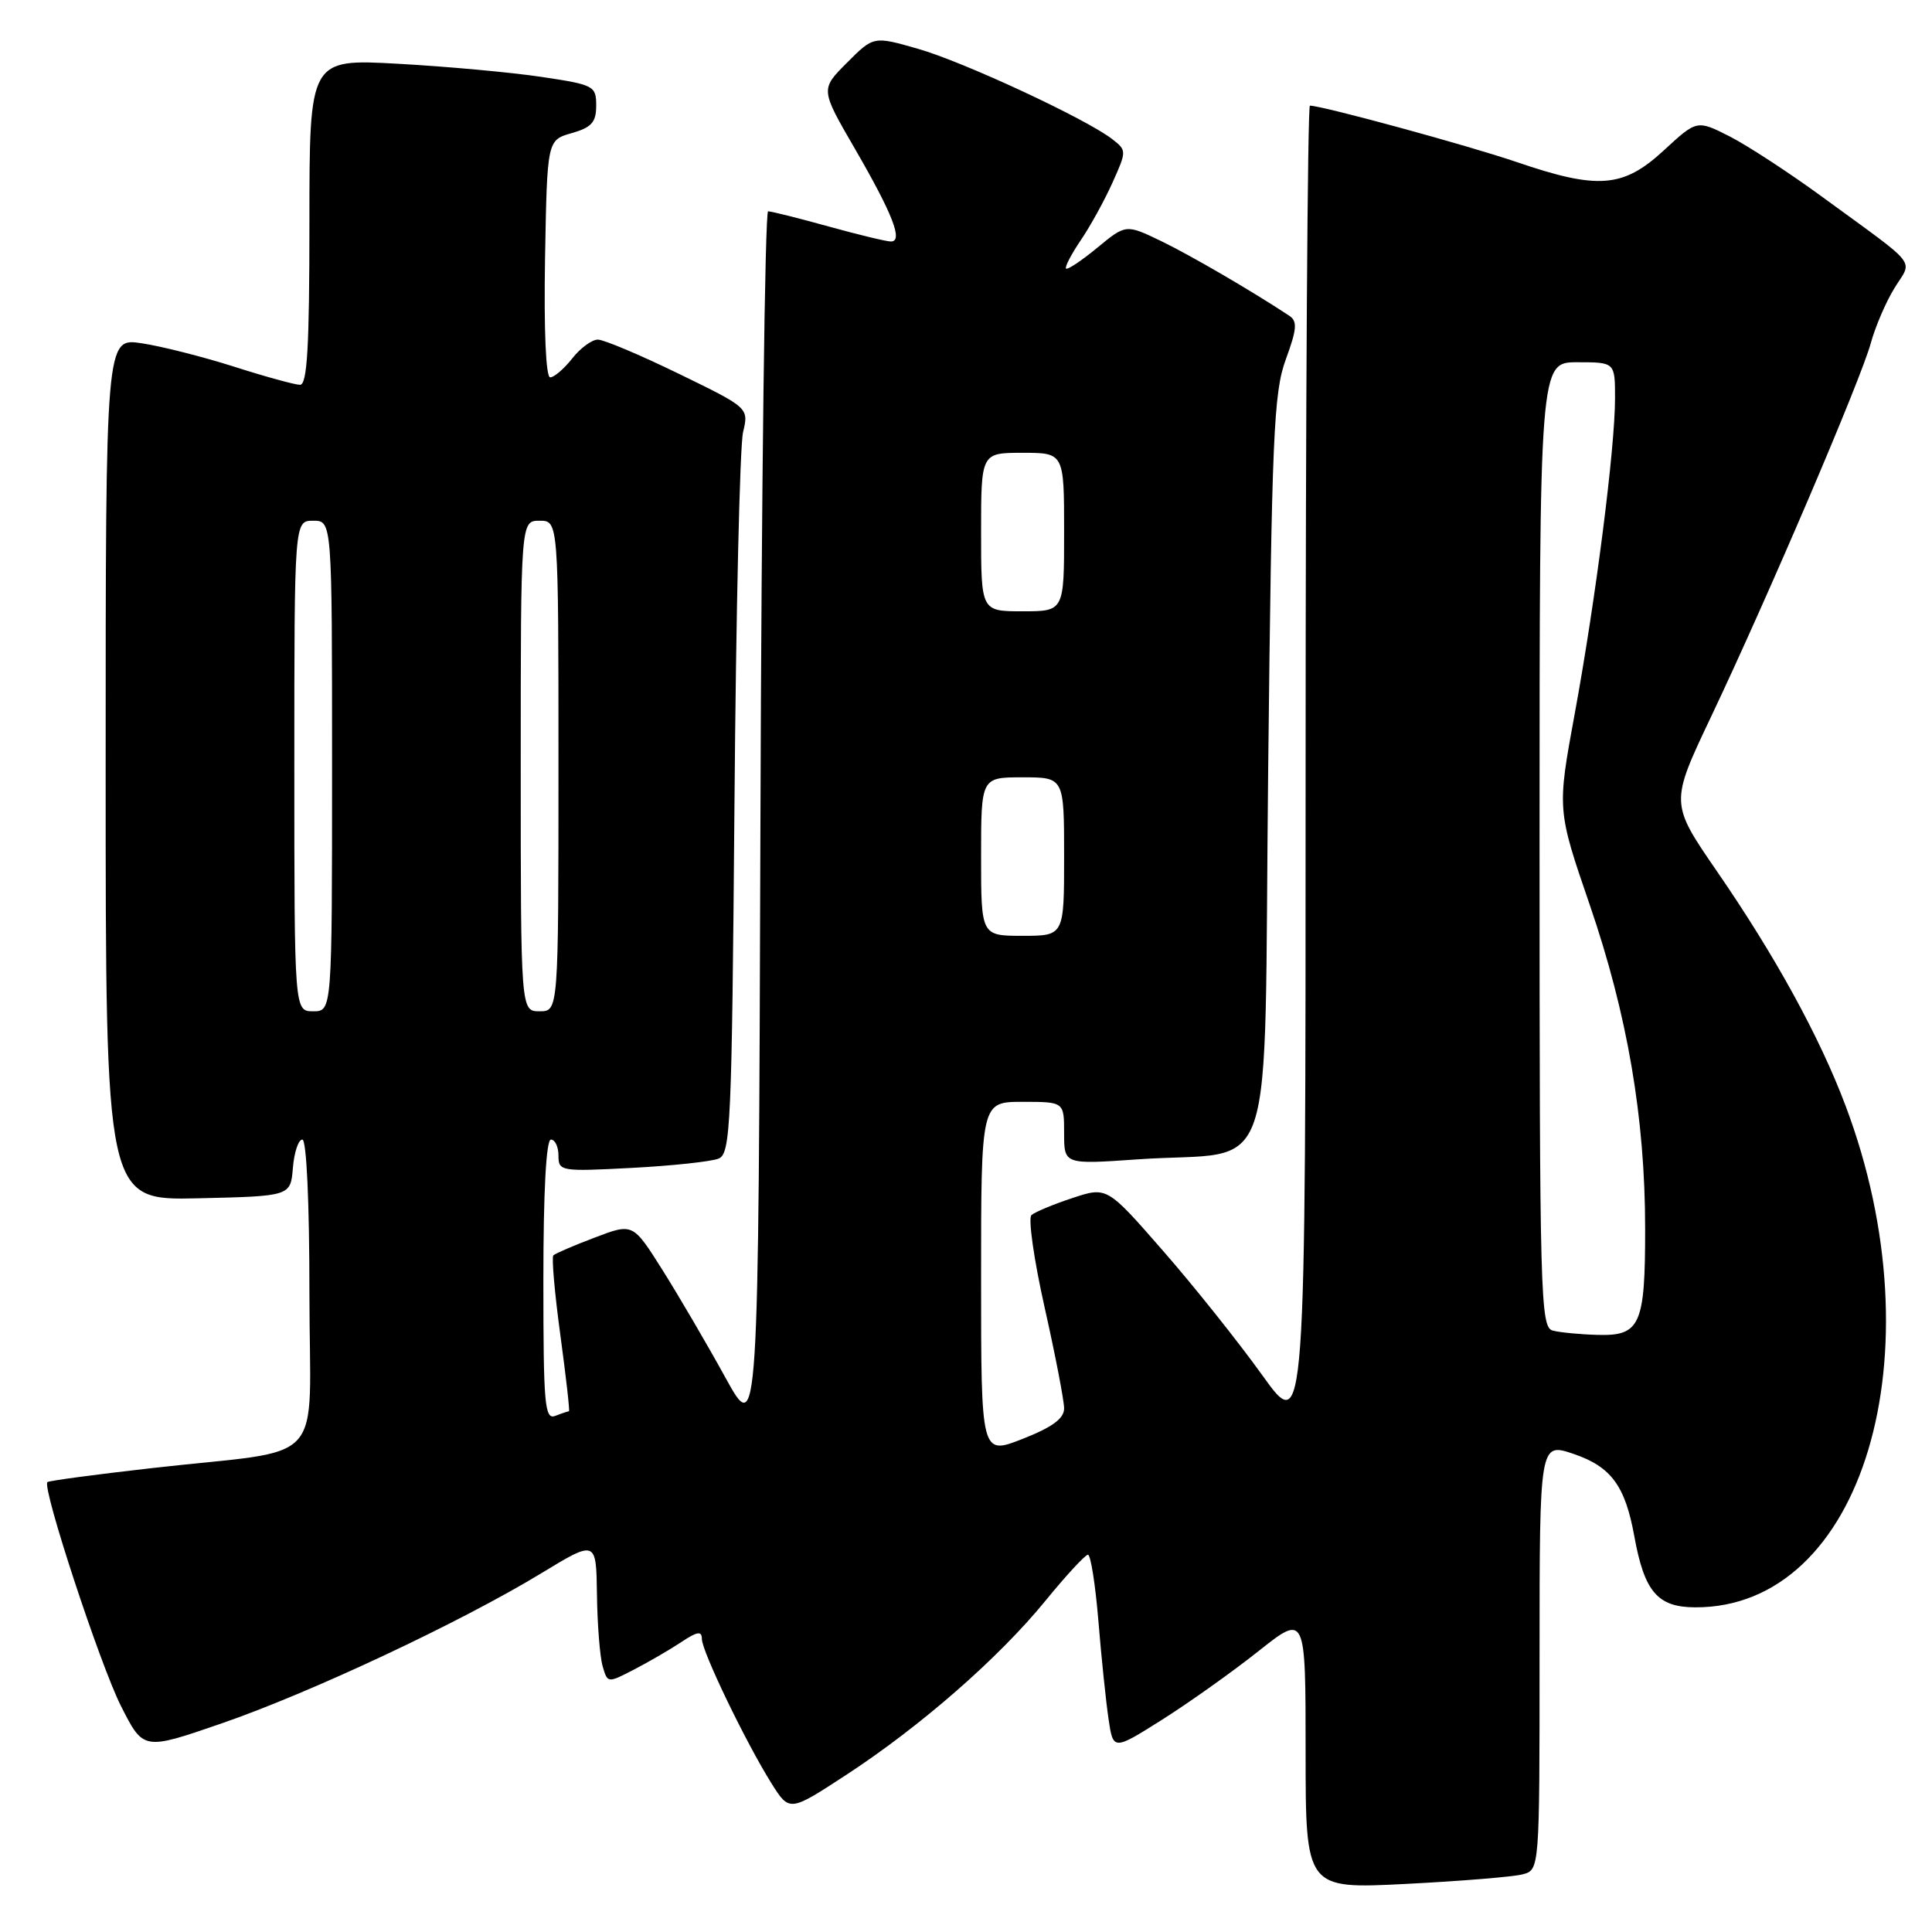 <?xml version="1.0" encoding="UTF-8" standalone="no"?>
<!DOCTYPE svg PUBLIC "-//W3C//DTD SVG 1.1//EN" "http://www.w3.org/Graphics/SVG/1.1/DTD/svg11.dtd" >
<svg xmlns="http://www.w3.org/2000/svg" xmlns:xlink="http://www.w3.org/1999/xlink" version="1.1" viewBox="0 0 256 256">
 <g >
 <path fill="currentColor"
d=" M 201.75 248.36 C 204.00 247.77 204.00 247.77 204.00 219.44 C 204.00 191.12 204.00 191.12 208.53 192.66 C 213.48 194.35 215.34 196.88 216.55 203.53 C 217.88 210.91 219.63 212.96 224.60 212.98 C 246.83 213.09 256.94 179.38 244.54 146.50 C 241.10 137.37 235.23 126.67 227.51 115.46 C 221.29 106.42 221.29 106.42 226.73 94.96 C 234.26 79.10 246.56 50.33 247.88 45.50 C 248.48 43.30 249.90 39.99 251.04 38.15 C 253.42 34.27 254.49 35.61 241.50 26.12 C 237.10 22.90 231.55 19.28 229.18 18.07 C 224.85 15.88 224.85 15.88 220.45 19.94 C 215.07 24.90 211.75 25.16 200.93 21.46 C 194.48 19.26 175.19 14.00 173.57 14.00 C 173.26 14.00 173.00 53.65 173.00 102.11 C 173.00 190.23 173.00 190.23 167.25 182.21 C 164.09 177.81 158.17 170.38 154.09 165.72 C 146.68 157.23 146.68 157.23 142.09 158.75 C 139.57 159.58 137.13 160.60 136.67 161.01 C 136.22 161.42 137.00 166.93 138.42 173.25 C 139.84 179.57 141.00 185.59 141.00 186.62 C 141.00 187.97 139.44 189.11 135.50 190.66 C 130.00 192.82 130.00 192.82 130.00 169.41 C 130.00 146.00 130.00 146.00 135.50 146.00 C 141.00 146.00 141.00 146.00 141.00 150.15 C 141.00 154.30 141.00 154.30 150.75 153.62 C 169.52 152.31 167.42 158.58 168.04 101.96 C 168.52 57.70 168.77 51.99 170.38 47.61 C 171.85 43.60 171.93 42.57 170.84 41.84 C 165.86 38.55 157.79 33.85 153.85 31.94 C 149.19 29.70 149.19 29.70 145.40 32.82 C 143.32 34.54 141.45 35.78 141.26 35.59 C 141.06 35.39 141.94 33.71 143.20 31.84 C 144.47 29.98 146.36 26.54 147.41 24.20 C 149.29 20.02 149.29 19.93 147.41 18.46 C 143.99 15.78 127.64 8.17 121.62 6.46 C 115.75 4.78 115.75 4.78 112.23 8.31 C 108.71 11.83 108.71 11.83 113.25 19.66 C 118.29 28.36 119.71 32.00 118.05 32.00 C 117.46 32.00 113.73 31.10 109.76 30.00 C 105.79 28.90 102.20 28.00 101.78 28.00 C 101.36 28.00 100.90 64.56 100.76 109.25 C 100.50 190.50 100.50 190.50 96.10 182.50 C 93.68 178.10 89.93 171.70 87.78 168.28 C 83.86 162.06 83.86 162.06 78.82 163.98 C 76.04 165.03 73.57 166.10 73.32 166.34 C 73.08 166.59 73.49 171.34 74.25 176.90 C 75.00 182.45 75.52 187.00 75.39 187.00 C 75.27 187.00 74.45 187.27 73.58 187.61 C 72.17 188.15 72.00 186.16 72.00 169.61 C 72.00 157.87 72.37 151.00 73.00 151.00 C 73.55 151.00 74.00 151.96 74.00 153.13 C 74.00 155.20 74.30 155.25 83.75 154.75 C 89.11 154.47 94.27 153.91 95.22 153.52 C 96.81 152.86 96.97 149.17 97.32 106.65 C 97.52 81.27 98.03 59.05 98.46 57.27 C 99.22 54.04 99.22 54.04 89.93 49.52 C 84.82 47.03 80.00 45.00 79.22 45.00 C 78.43 45.00 76.90 46.12 75.82 47.50 C 74.74 48.87 73.43 50.00 72.90 50.00 C 72.33 50.00 72.06 43.77 72.22 34.29 C 72.50 18.57 72.50 18.57 75.75 17.64 C 78.39 16.89 79.00 16.20 79.00 13.99 C 79.00 11.38 78.71 11.23 71.75 10.19 C 67.76 9.59 59.21 8.81 52.75 8.45 C 41.00 7.80 41.00 7.80 41.00 29.40 C 41.00 46.02 40.71 51.00 39.75 50.99 C 39.06 50.98 35.12 49.90 31.00 48.58 C 26.88 47.27 21.36 45.87 18.75 45.48 C 14.00 44.77 14.00 44.77 14.00 101.92 C 14.00 159.06 14.00 159.06 26.25 158.78 C 38.50 158.50 38.50 158.50 38.81 154.75 C 38.98 152.69 39.54 151.00 40.06 151.00 C 40.62 151.00 41.00 159.34 41.00 171.41 C 41.00 194.91 43.79 191.84 20.05 194.54 C 12.65 195.38 6.45 196.21 6.28 196.39 C 5.55 197.12 13.26 220.58 16.03 226.06 C 19.00 231.93 19.00 231.93 29.25 228.40 C 41.05 224.34 60.95 215.00 71.65 208.51 C 79.00 204.04 79.00 204.04 79.10 211.27 C 79.15 215.25 79.49 219.52 79.85 220.77 C 80.50 223.04 80.51 223.04 84.00 221.23 C 85.92 220.24 88.74 218.60 90.25 217.60 C 92.39 216.17 93.00 216.08 93.00 217.16 C 93.00 218.80 98.81 230.85 102.22 236.30 C 104.61 240.09 104.61 240.09 112.10 235.20 C 121.95 228.77 132.31 219.72 138.50 212.14 C 141.25 208.77 143.80 206.01 144.16 206.01 C 144.52 206.00 145.14 209.94 145.54 214.75 C 145.93 219.56 146.54 225.40 146.88 227.73 C 147.50 231.96 147.50 231.96 154.00 227.86 C 157.57 225.60 163.31 221.52 166.75 218.79 C 173.00 213.83 173.00 213.83 173.00 232.07 C 173.00 250.30 173.00 250.30 186.25 249.63 C 193.54 249.26 200.51 248.69 201.75 248.36 Z  M 205.75 176.31 C 204.11 175.88 204.00 171.97 204.00 111.93 C 204.00 48.00 204.00 48.00 209.00 48.00 C 214.00 48.00 214.00 48.00 214.00 52.78 C 214.00 59.40 211.45 79.37 208.66 94.57 C 206.32 107.29 206.32 107.29 210.65 119.90 C 215.64 134.44 217.99 148.14 217.99 162.82 C 218.00 175.56 217.34 177.04 211.71 176.88 C 209.40 176.82 206.71 176.56 205.75 176.31 Z  M 39.00 101.50 C 39.00 69.00 39.00 69.00 41.50 69.00 C 44.00 69.00 44.00 69.00 44.00 101.50 C 44.00 134.00 44.00 134.00 41.50 134.00 C 39.00 134.00 39.00 134.00 39.00 101.50 Z  M 69.00 101.50 C 69.00 69.00 69.00 69.00 71.50 69.00 C 74.00 69.00 74.00 69.00 74.00 101.50 C 74.00 134.00 74.00 134.00 71.50 134.00 C 69.00 134.00 69.00 134.00 69.00 101.50 Z  M 130.00 113.50 C 130.00 103.00 130.00 103.00 135.50 103.00 C 141.00 103.00 141.00 103.00 141.00 113.50 C 141.00 124.00 141.00 124.00 135.50 124.00 C 130.00 124.00 130.00 124.00 130.00 113.50 Z  M 130.00 70.50 C 130.00 60.00 130.00 60.00 135.50 60.00 C 141.00 60.00 141.00 60.00 141.00 70.50 C 141.00 81.00 141.00 81.00 135.50 81.00 C 130.00 81.00 130.00 81.00 130.00 70.50 Z "/>
</g>
</svg>